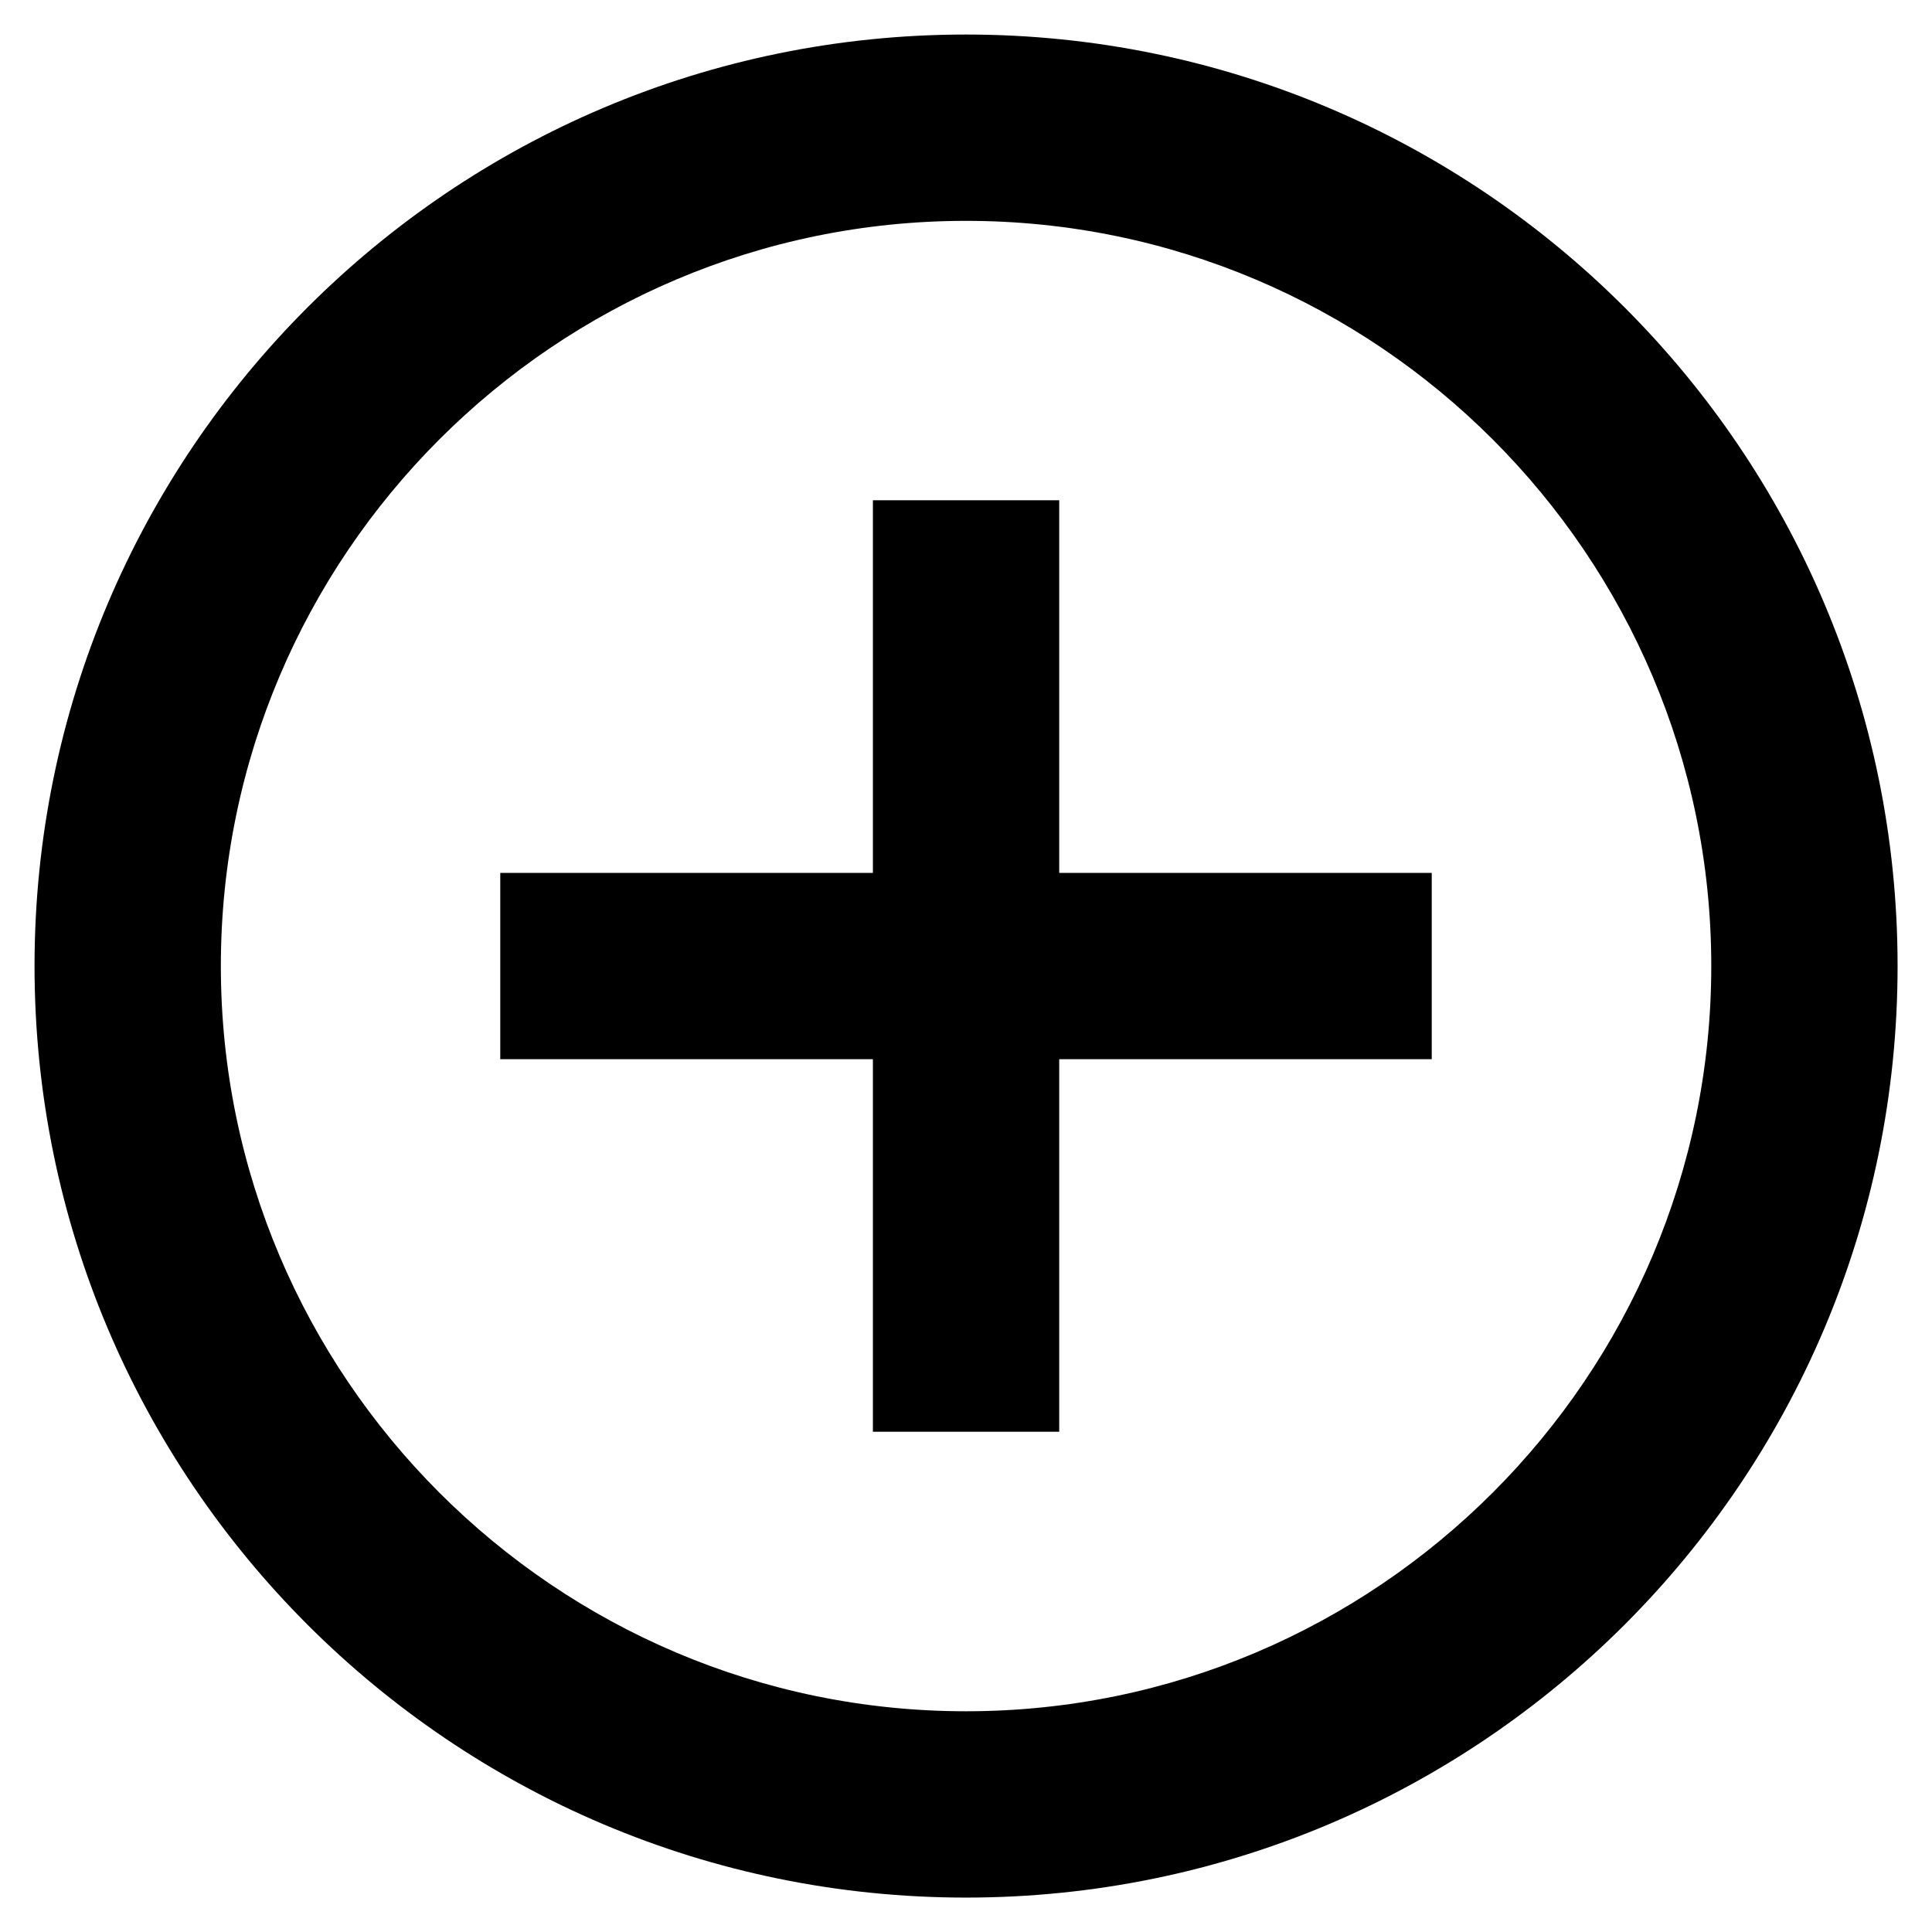 <?xml version="1.0" encoding="UTF-8"?>
<svg width="16px" height="16px" viewBox="0 0 16 16" version="1.1" xmlns="http://www.w3.org/2000/svg" xmlns:xlink="http://www.w3.org/1999/xlink">
    <!-- Generator: Sketch 50.2 (55047) - http://www.bohemiancoding.com/sketch -->
    <title>outline-add_circle_outline-24px</title>
    <desc>Created with Sketch.</desc>
    <defs></defs>
    <g id="Home-v1" stroke="none" stroke-width="1" fill="none" fill-rule="evenodd">
        <g id="Main-page" transform="translate(-277, -7227)">
            <g id="FAQ-/-Patreon" transform="translate(252, 6718)">
                <g id="Questions" transform="translate(0, 69)">
                    <g id="Hosting-Copy" transform="translate(24, 436)">
                        <g id="outline-add_circle_outline-24px" transform="translate(0, 3)">
                            <g id="Bounding_Boxes">
                                <polygon id="Shape" points="0 0 18 0 18 18 0 18"></polygon>
                            </g>
                            <g id="Outline" transform="translate(1.286, 1.286)" fill="#000000" fill-rule="nonzero">
                                <path d="M8.486,3.857 L6.943,3.857 L6.943,6.943 L3.857,6.943 L3.857,8.486 L6.943,8.486 L6.943,11.571 L8.486,11.571 L8.486,8.486 L11.571,8.486 L11.571,6.943 L8.486,6.943 L8.486,3.857 Z M7.714,0 C3.456,0 0,3.456 0,7.714 C0,11.973 3.456,15.429 7.714,15.429 C11.973,15.429 15.429,11.973 15.429,7.714 C15.429,3.456 11.973,0 7.714,0 Z M7.714,13.886 C4.312,13.886 1.543,11.116 1.543,7.714 C1.543,4.312 4.312,1.543 7.714,1.543 C11.116,1.543 13.886,4.312 13.886,7.714 C13.886,11.116 11.116,13.886 7.714,13.886 Z" id="Shape"></path>
                            </g>
                        </g>
                    </g>
                </g>
            </g>
        </g>
    </g>
</svg>